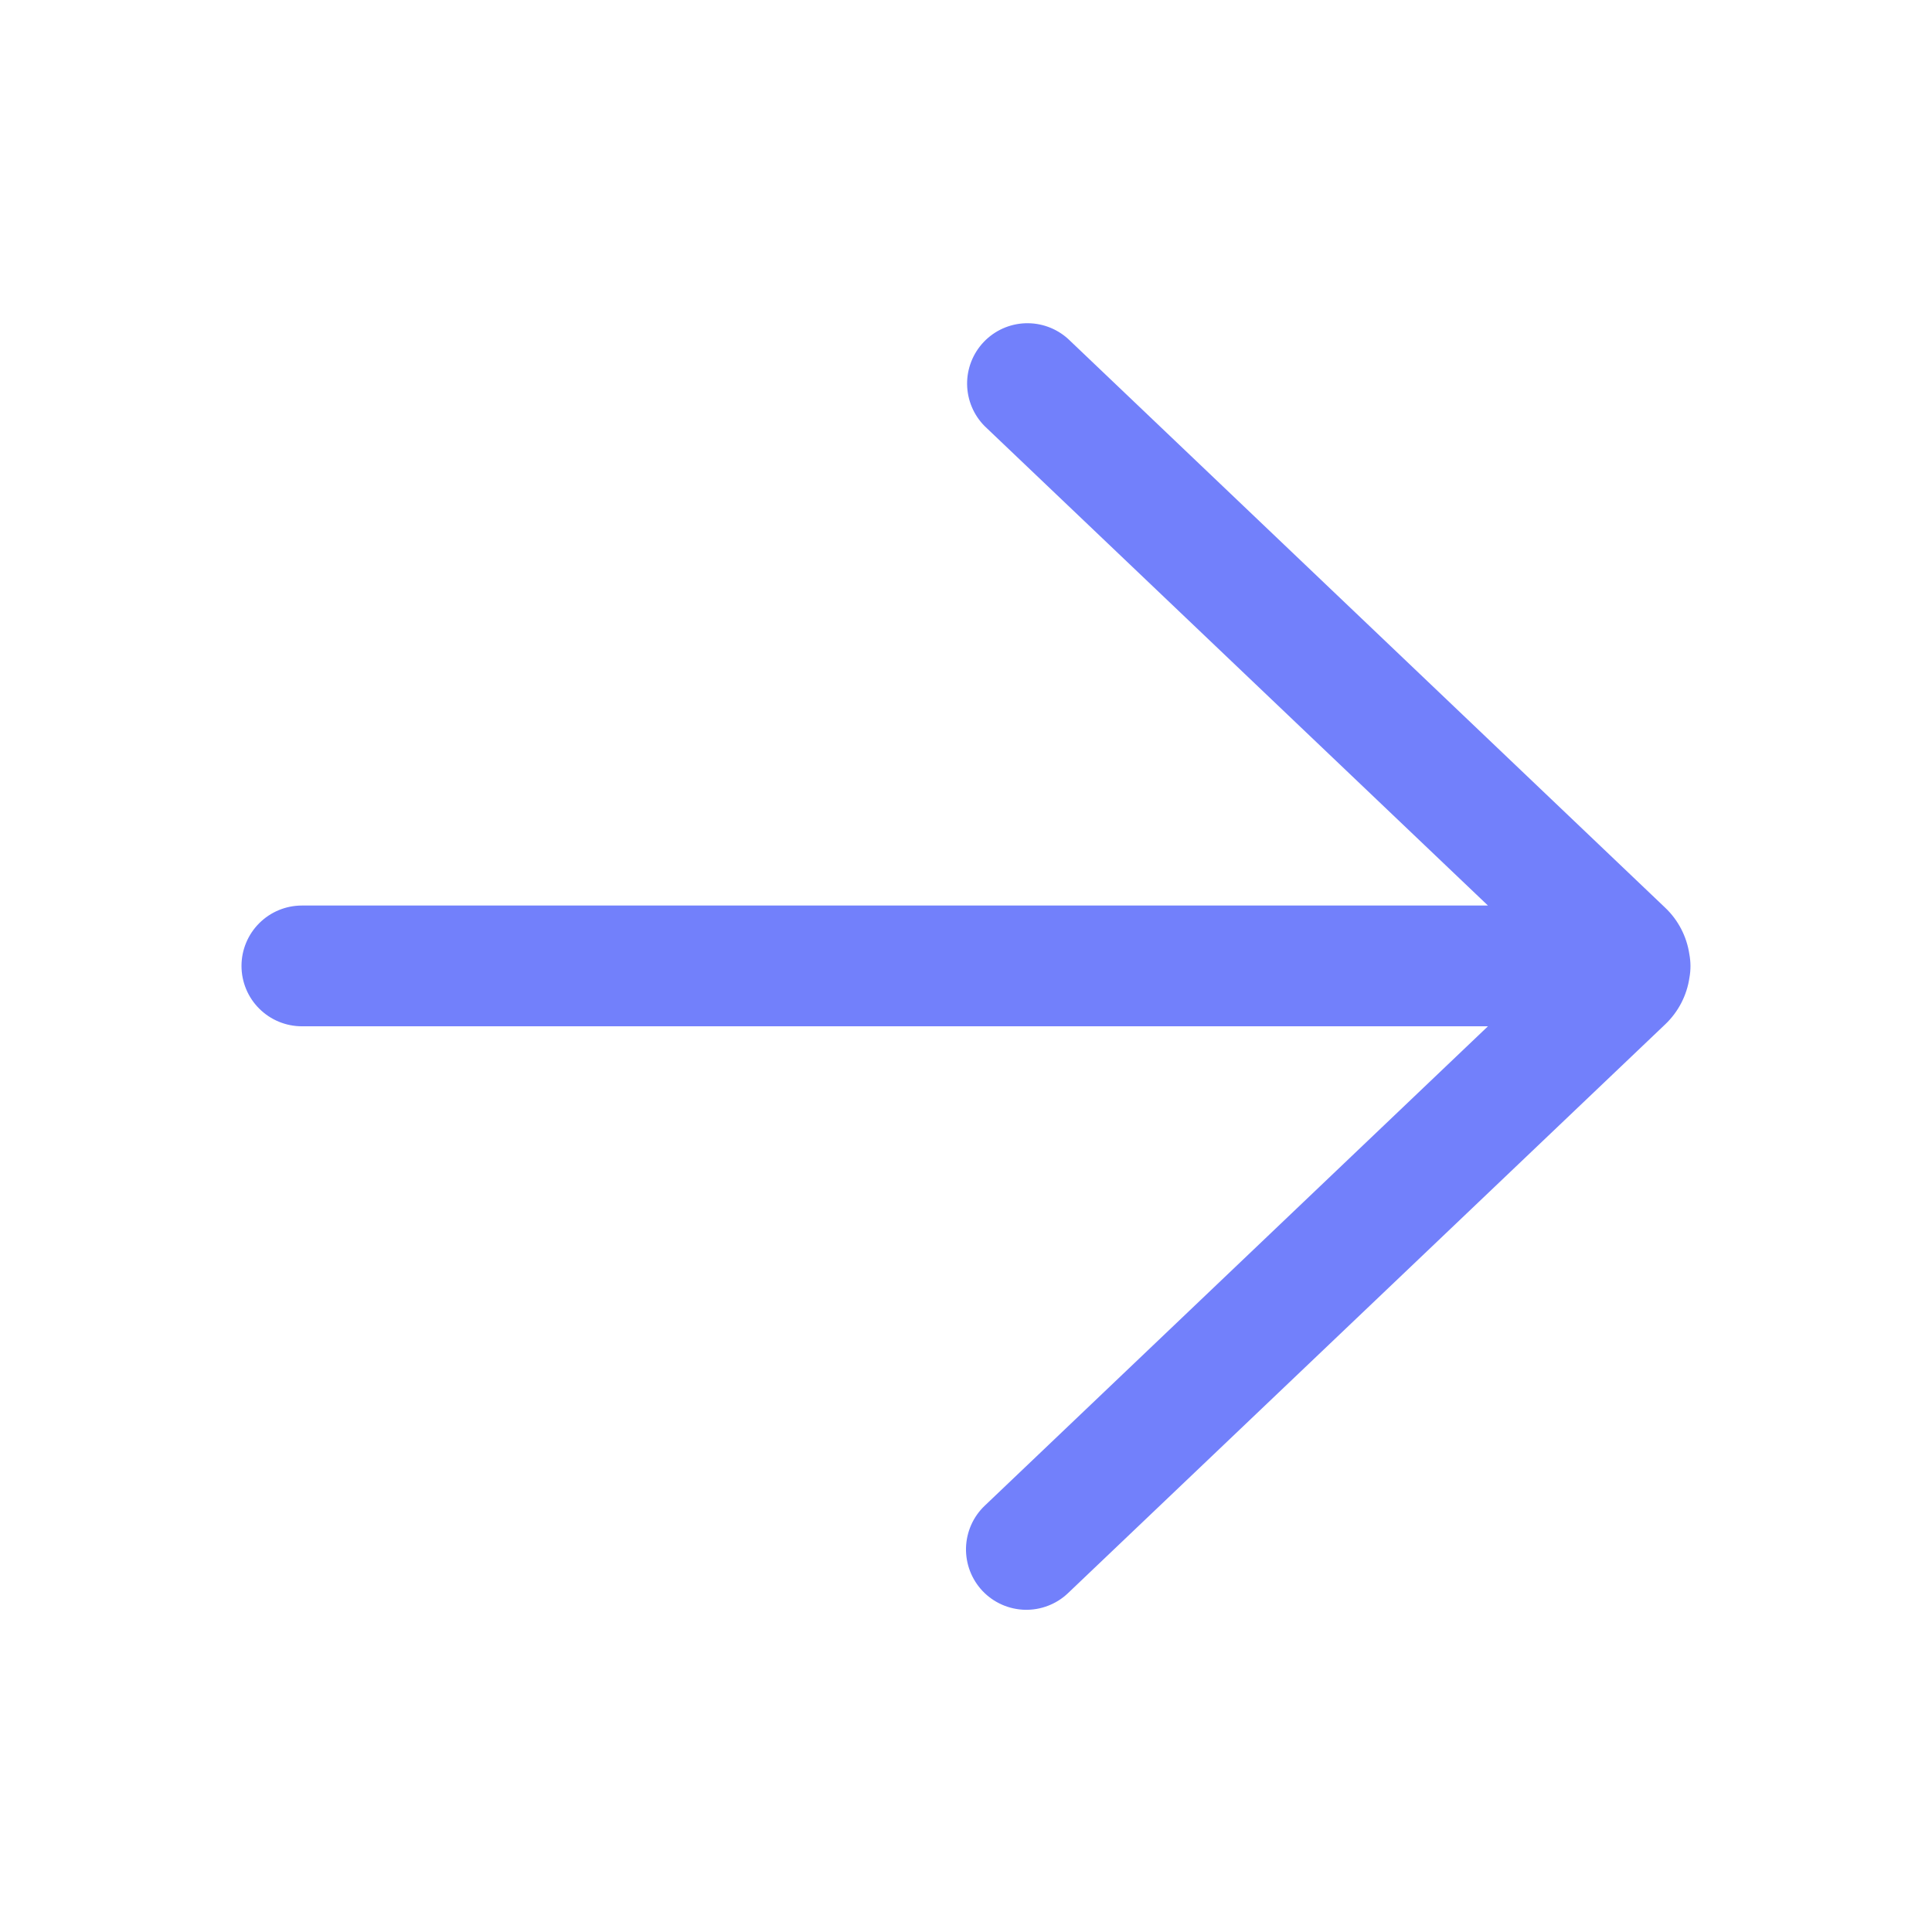 <svg width="44" height="44" viewBox="0 0 44 44" fill="none" xmlns="http://www.w3.org/2000/svg">
<path d="M24.323 7.716C24.057 7.476 23.707 7.349 23.349 7.362C22.991 7.375 22.652 7.528 22.404 7.788C22.157 8.048 22.021 8.394 22.025 8.752C22.03 9.111 22.174 9.454 22.427 9.707L33.887 20.623H6.875C6.51 20.623 6.161 20.768 5.903 21.026C5.645 21.284 5.5 21.634 5.5 21.998C5.5 22.363 5.645 22.713 5.903 22.97C6.161 23.228 6.51 23.373 6.875 23.373L33.887 23.373L22.427 34.291C22.296 34.415 22.191 34.564 22.118 34.729C22.045 34.894 22.005 35.072 22 35.253C21.996 35.433 22.027 35.613 22.092 35.782C22.157 35.95 22.254 36.104 22.378 36.235C22.503 36.366 22.652 36.471 22.817 36.544C22.982 36.617 23.16 36.657 23.341 36.662C23.521 36.666 23.701 36.635 23.869 36.57C24.038 36.505 24.192 36.408 24.323 36.283L37.926 23.327C38.223 23.044 38.417 22.67 38.476 22.264C38.508 22.088 38.507 21.908 38.474 21.732C38.414 21.328 38.221 20.955 37.924 20.673L24.323 7.716Z" fill="#7280FB"/>
</svg>
